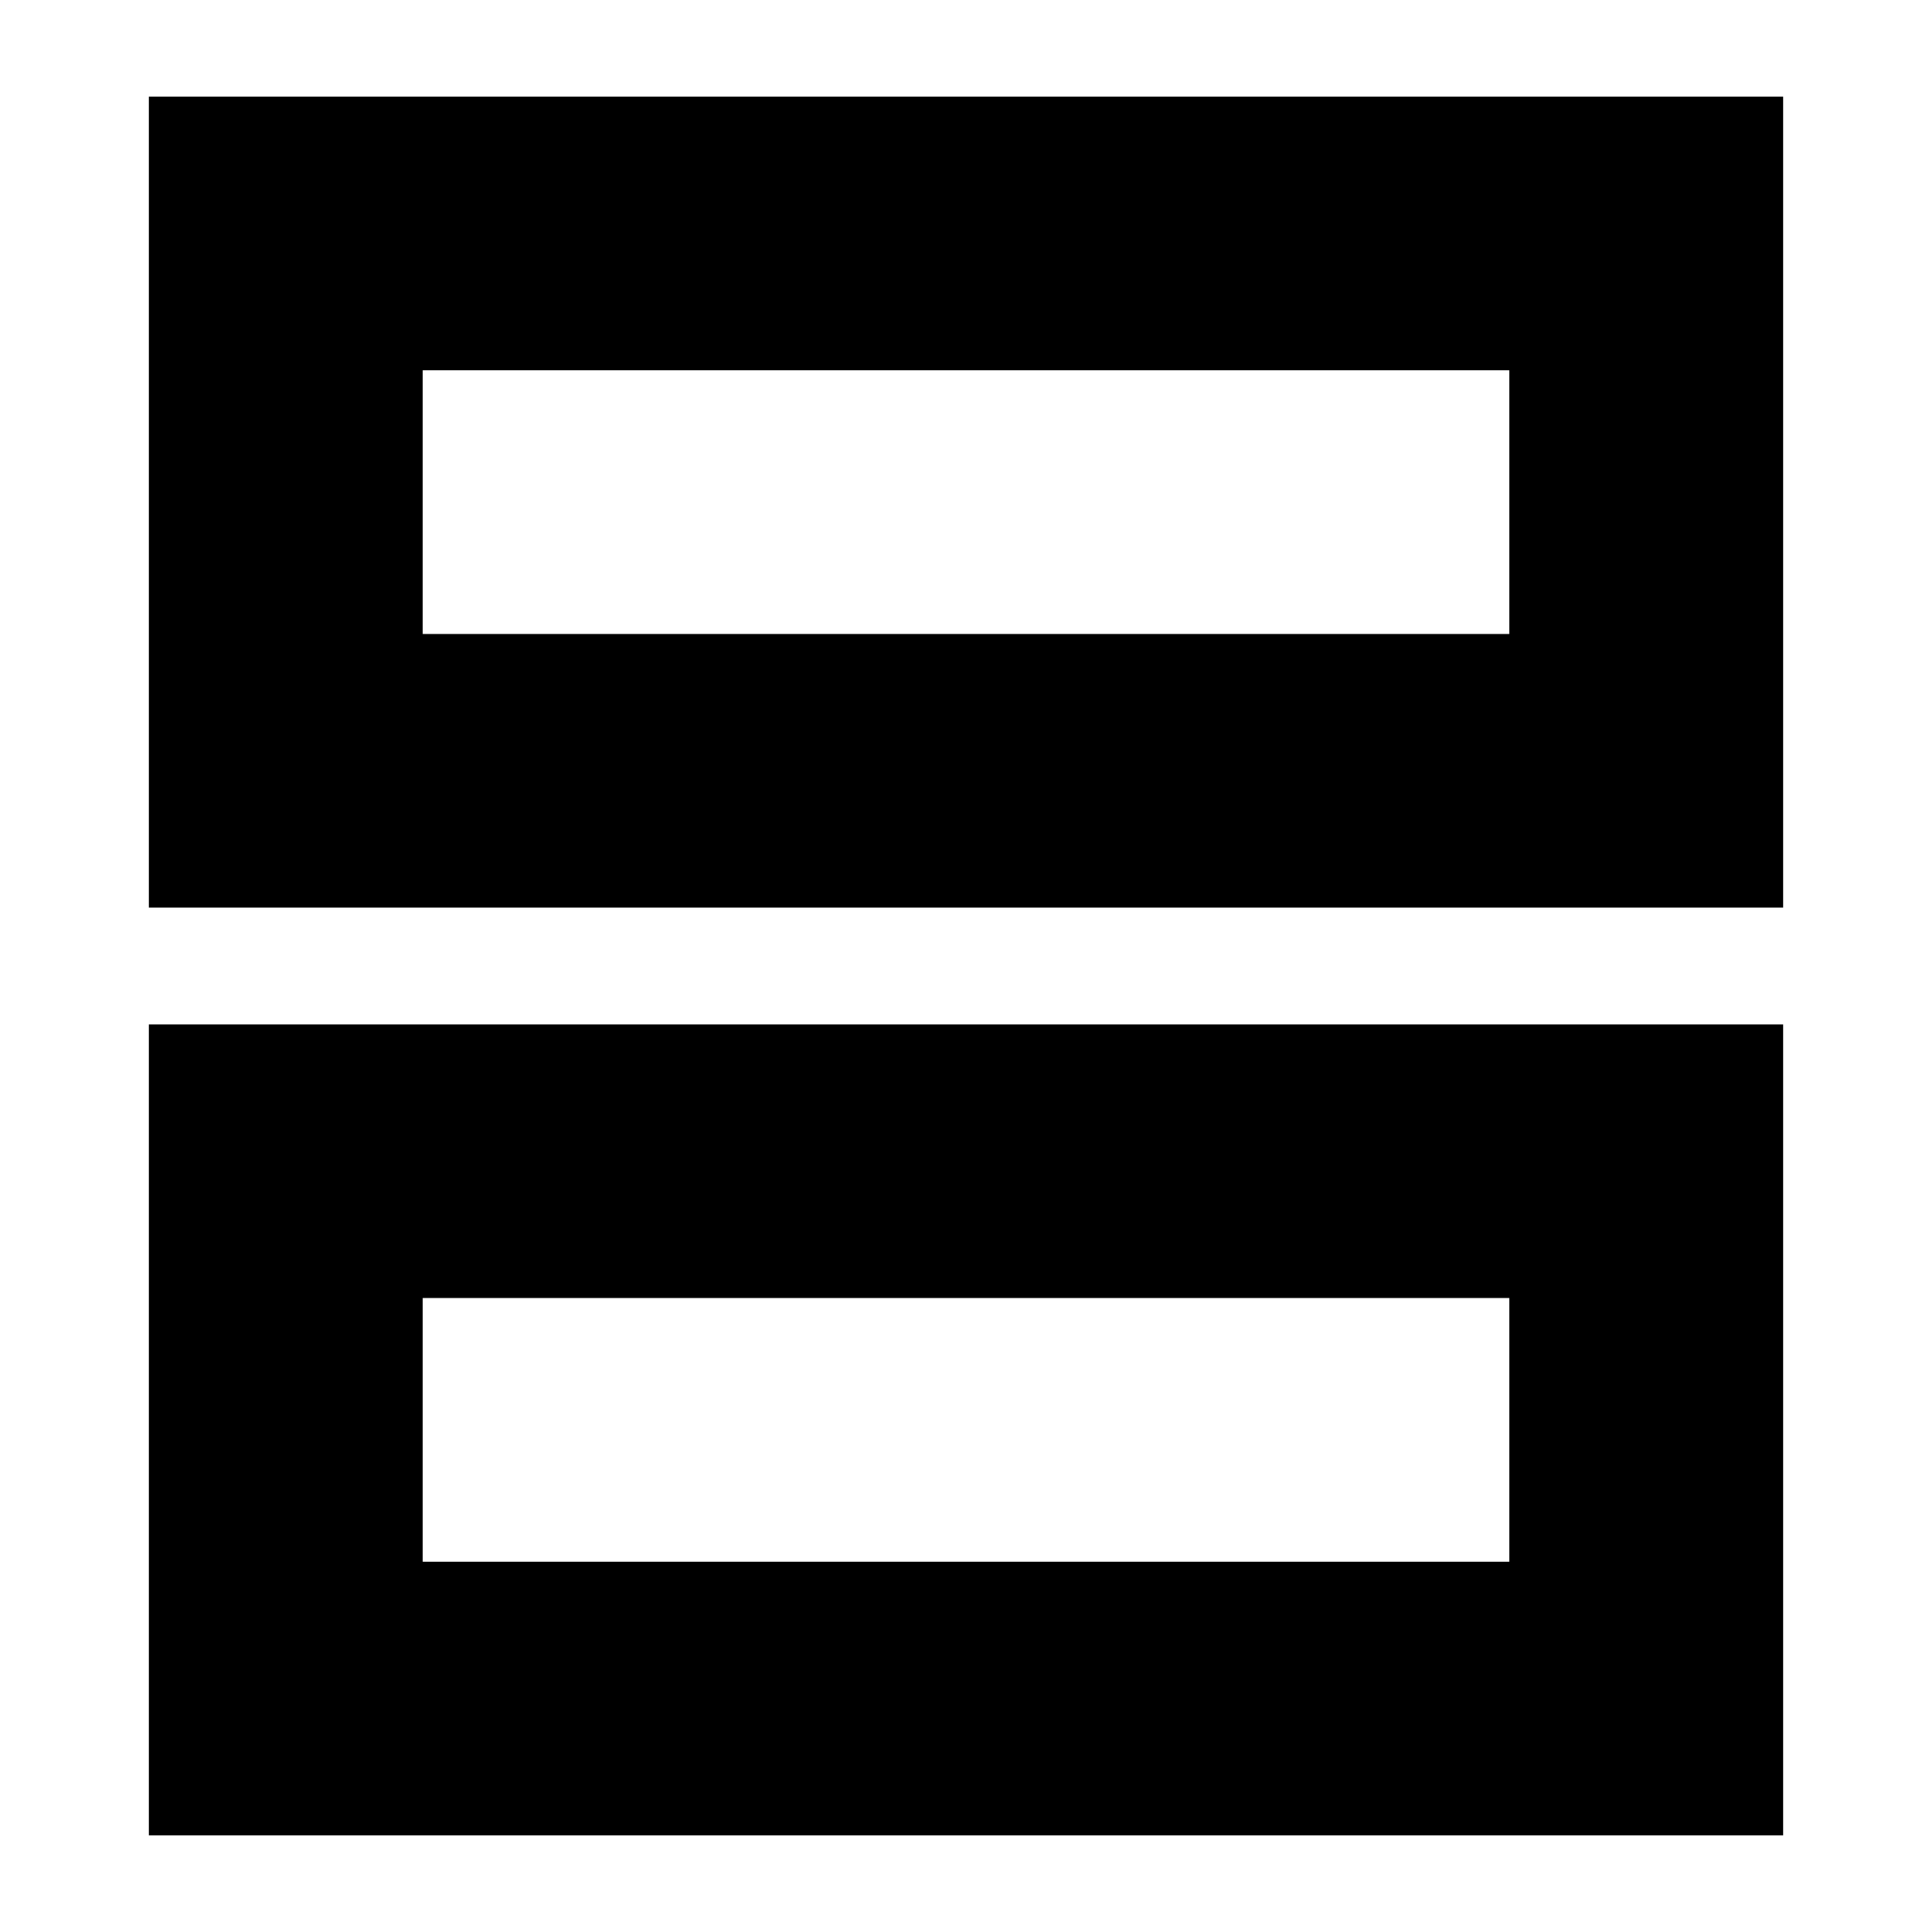 <svg xmlns="http://www.w3.org/2000/svg" height="24" width="24"><path d="M1.85 22.8V12.725h20.3V22.8Zm3.4-3.4h13.5v-3.275H5.25Zm-3.4-8.125V1.2h20.3v10.075Zm3.4-3.4h13.5V4.6H5.25Zm0 8.25V19.4Zm0-11.525v3.275Z"/></svg>